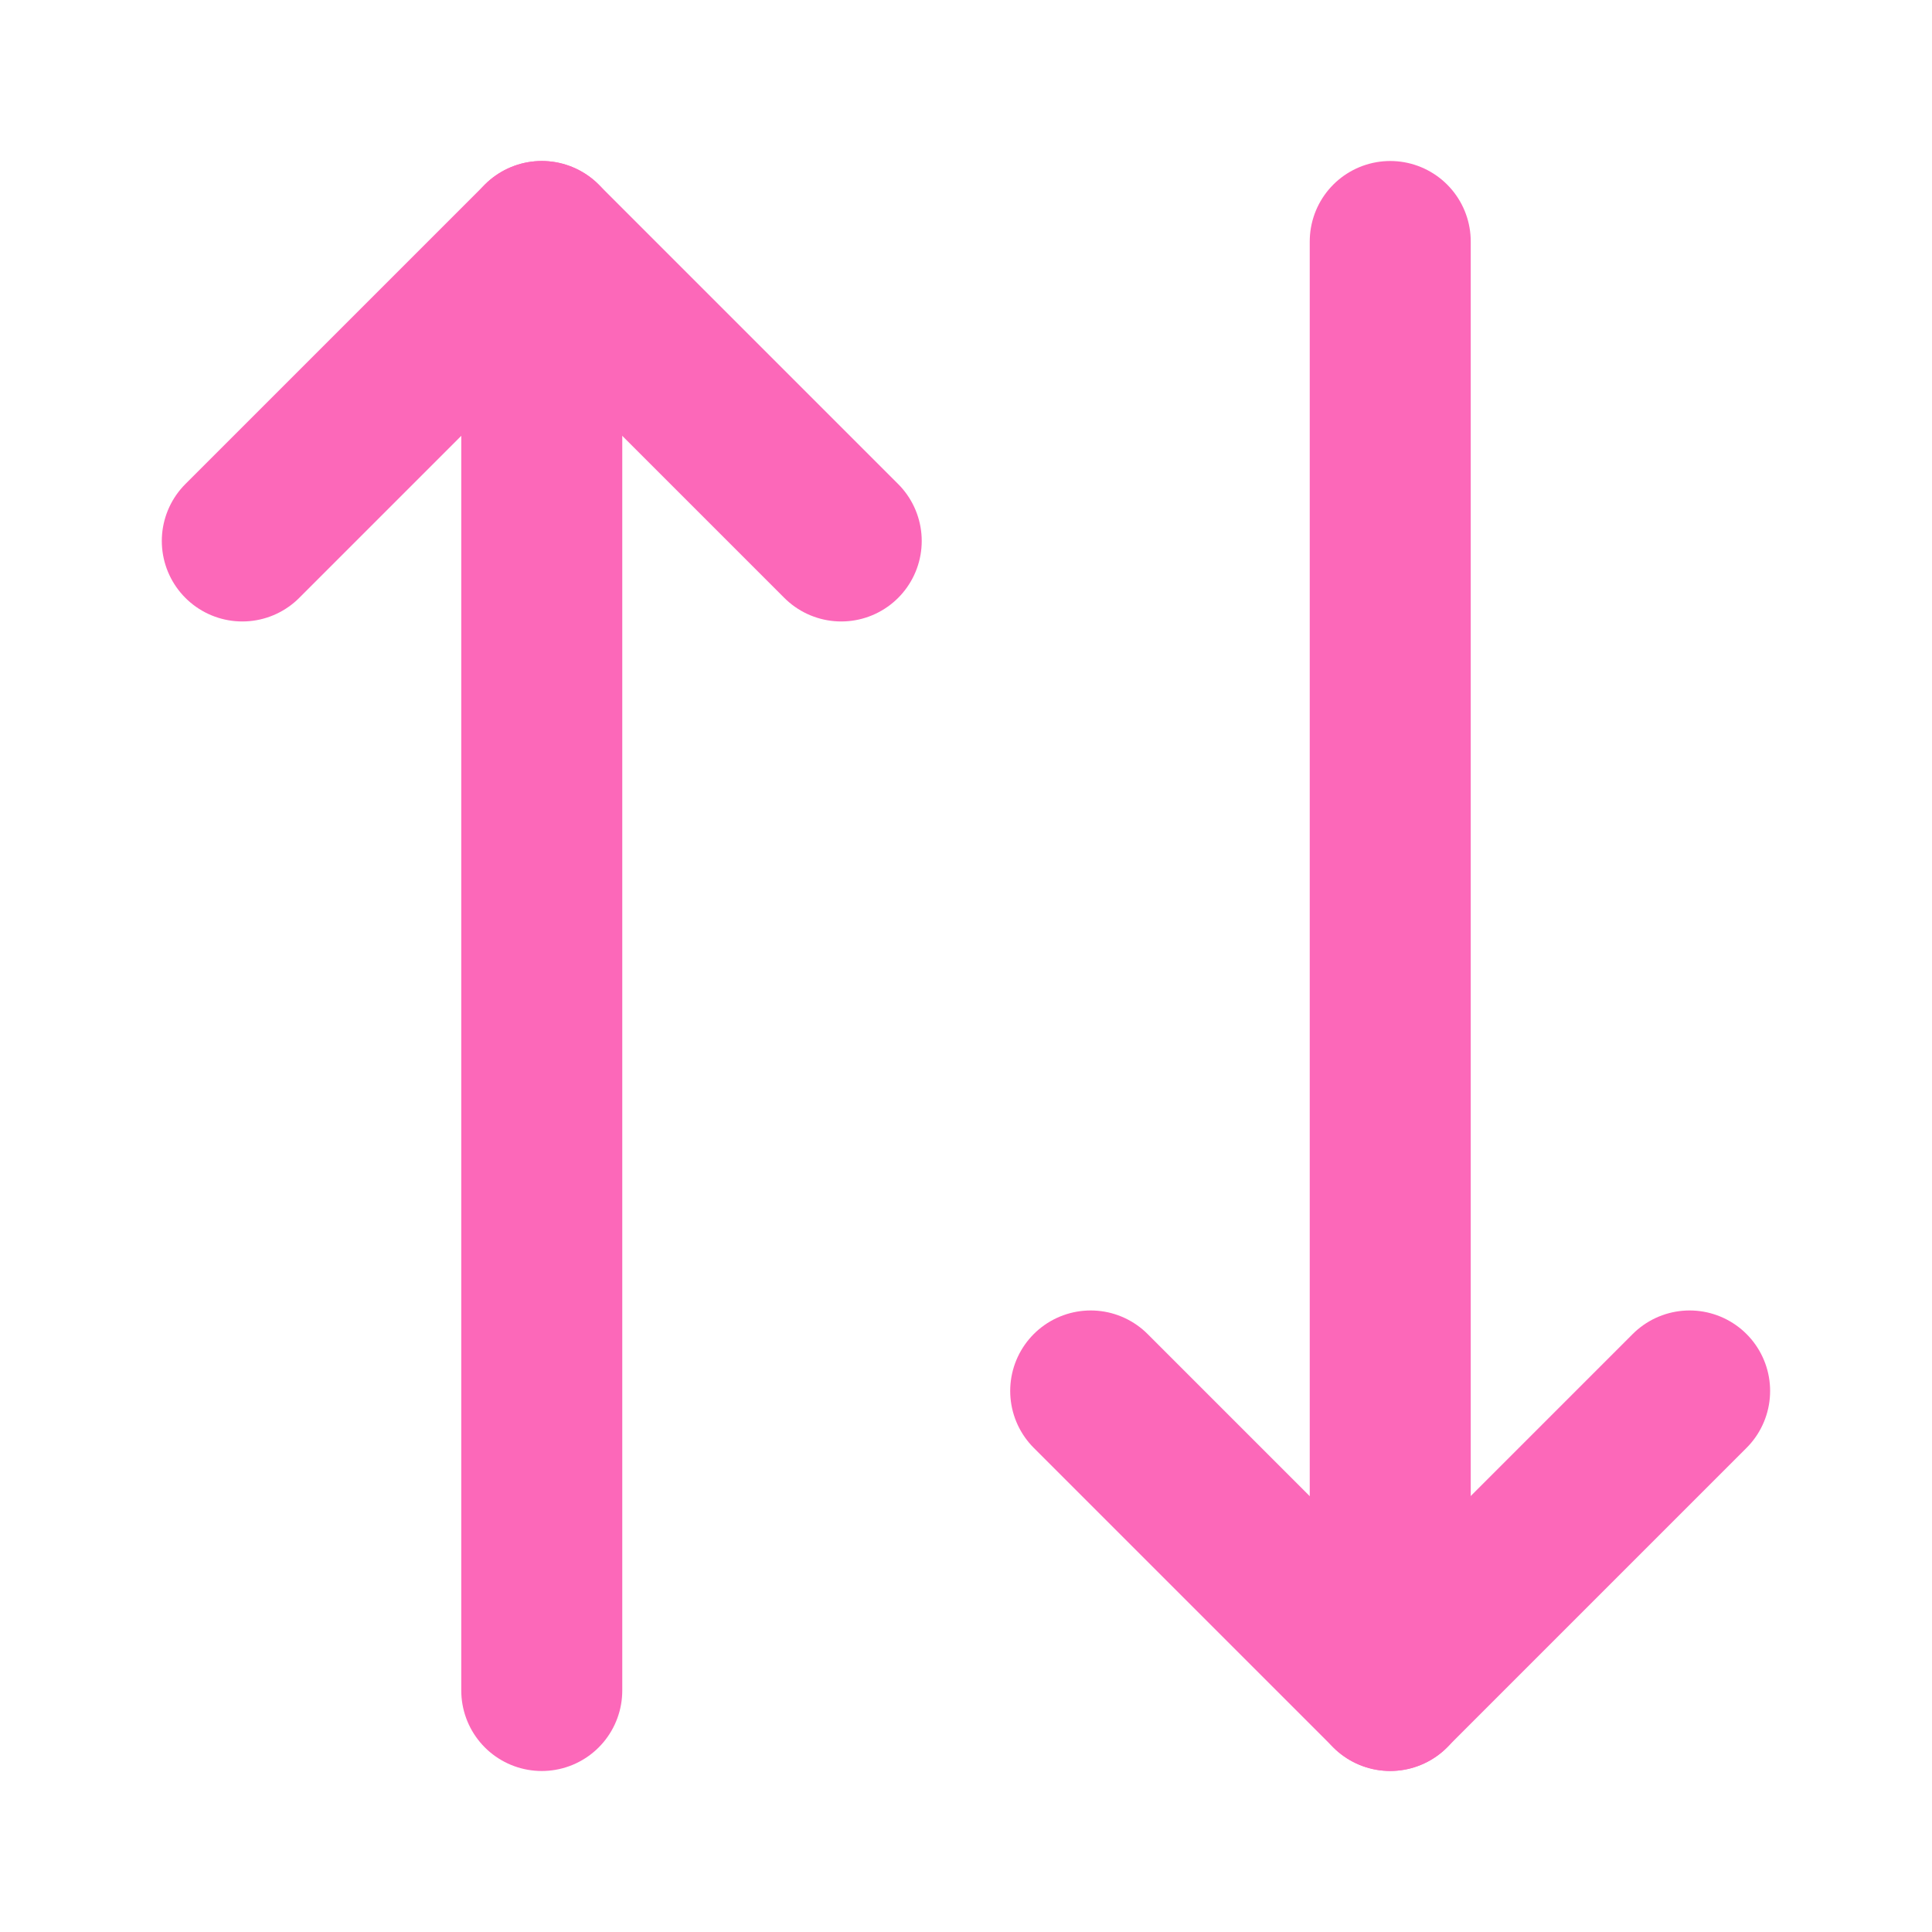 <svg width="24" height="24" viewBox="0 0 24 24" fill="none" xmlns="http://www.w3.org/2000/svg">
<path d="M10.45 6.72L6.73 3L3.01 6.72" stroke="#FC68B9" stroke-width="2" stroke-linecap="round" stroke-linejoin="round"/>
<path d="M6.73 21V3" stroke="#FC68B9" stroke-width="2" stroke-linecap="round" stroke-linejoin="round"/>
<path d="M13.549 17.279L17.269 20.999L20.989 17.279" stroke="#FC68B9" stroke-width="2" stroke-linecap="round" stroke-linejoin="round"/>
<path d="M17.27 3V21" stroke="#FC68B9" stroke-width="2" stroke-linecap="round" stroke-linejoin="round"/>
</svg>
